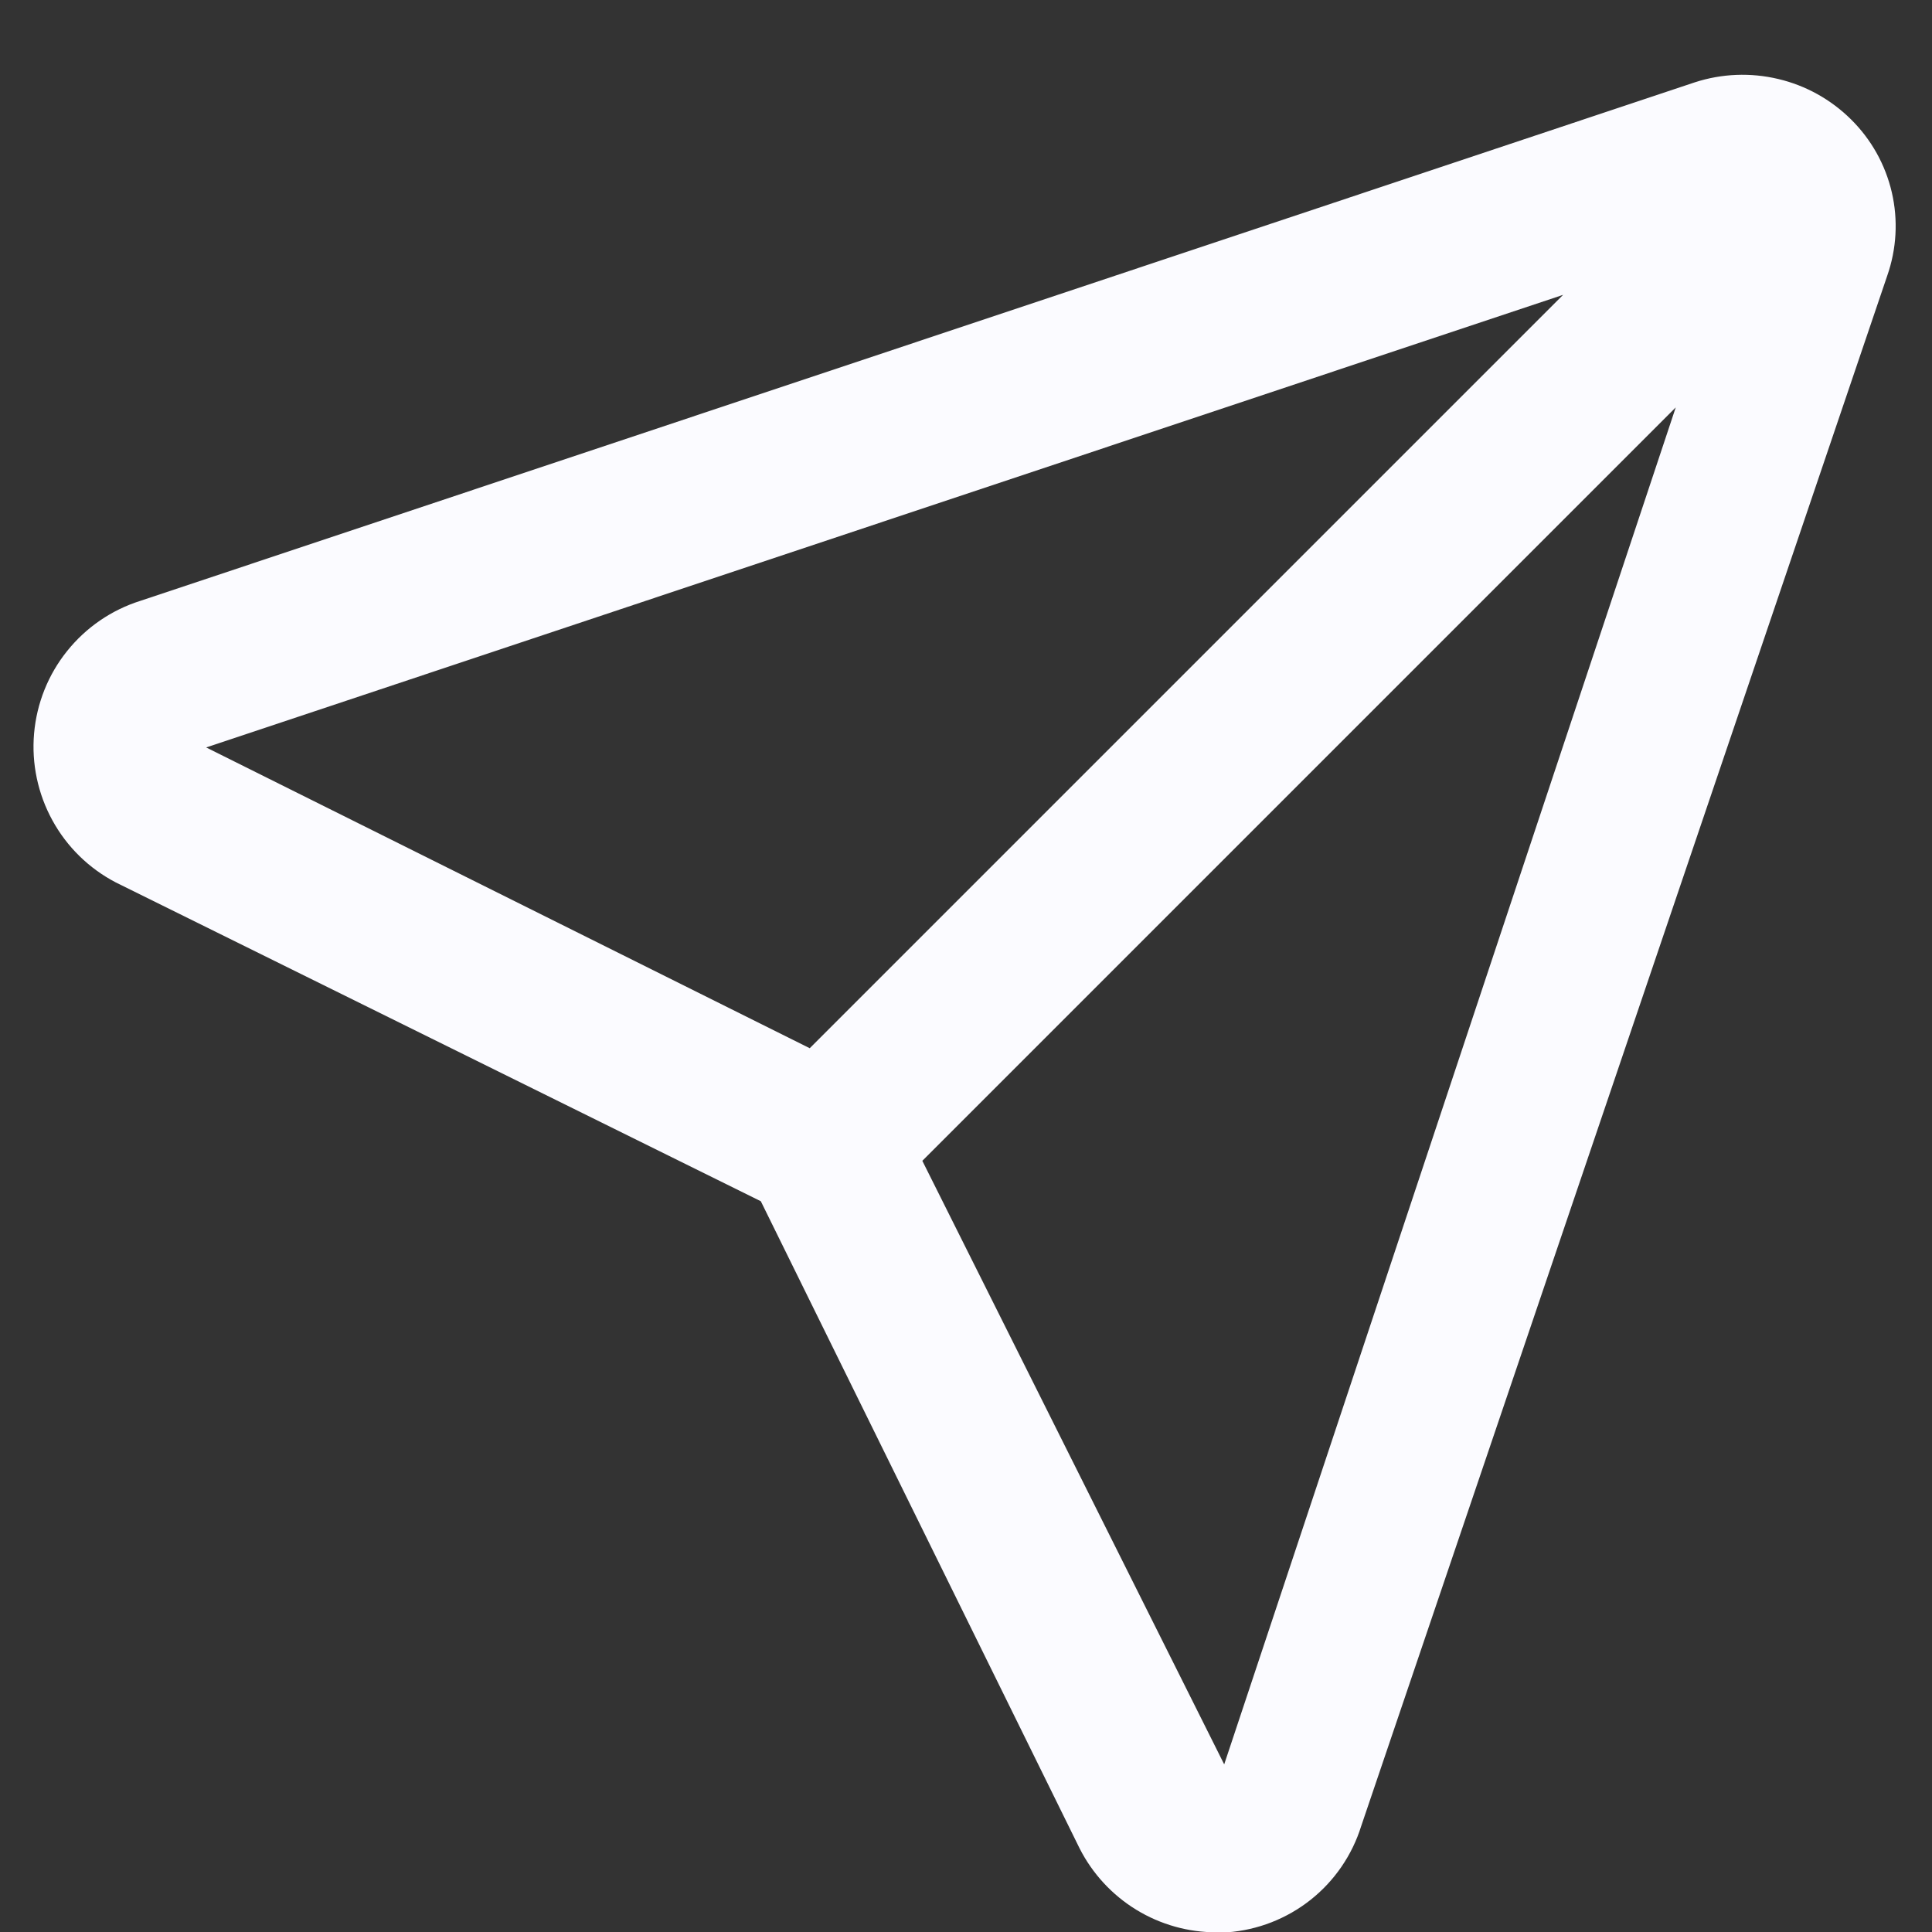 <svg width="25" height="25" viewBox="0 0 25 25" fill="none" xmlns="http://www.w3.org/2000/svg">
<rect x="0" y="0" width="25" height="25" fill="#333333" stroke="none"/>
<path d="M23.953 1.546C23.693 1.288 23.367 1.106 23.01 1.022C22.653 0.937 22.28 0.952 21.932 1.065L1.816 7.775C1.442 7.893 1.113 8.119 0.868 8.425C0.623 8.73 0.475 9.101 0.441 9.491C0.407 9.881 0.49 10.272 0.678 10.615C0.866 10.959 1.152 11.238 1.499 11.419L9.845 15.544L13.97 23.918C14.136 24.245 14.39 24.52 14.703 24.712C15.017 24.904 15.377 25.005 15.744 25.004H15.882C16.275 24.975 16.651 24.828 16.96 24.583C17.269 24.338 17.497 24.005 17.614 23.629L24.421 3.567C24.542 3.221 24.563 2.847 24.48 2.489C24.397 2.131 24.214 1.804 23.953 1.546ZM2.668 9.672L20.227 3.815L10.478 13.564L2.668 9.672ZM15.841 22.831L11.935 15.021L21.684 5.272L15.841 22.831Z" fill="#FBFBFF"/>
</svg>
